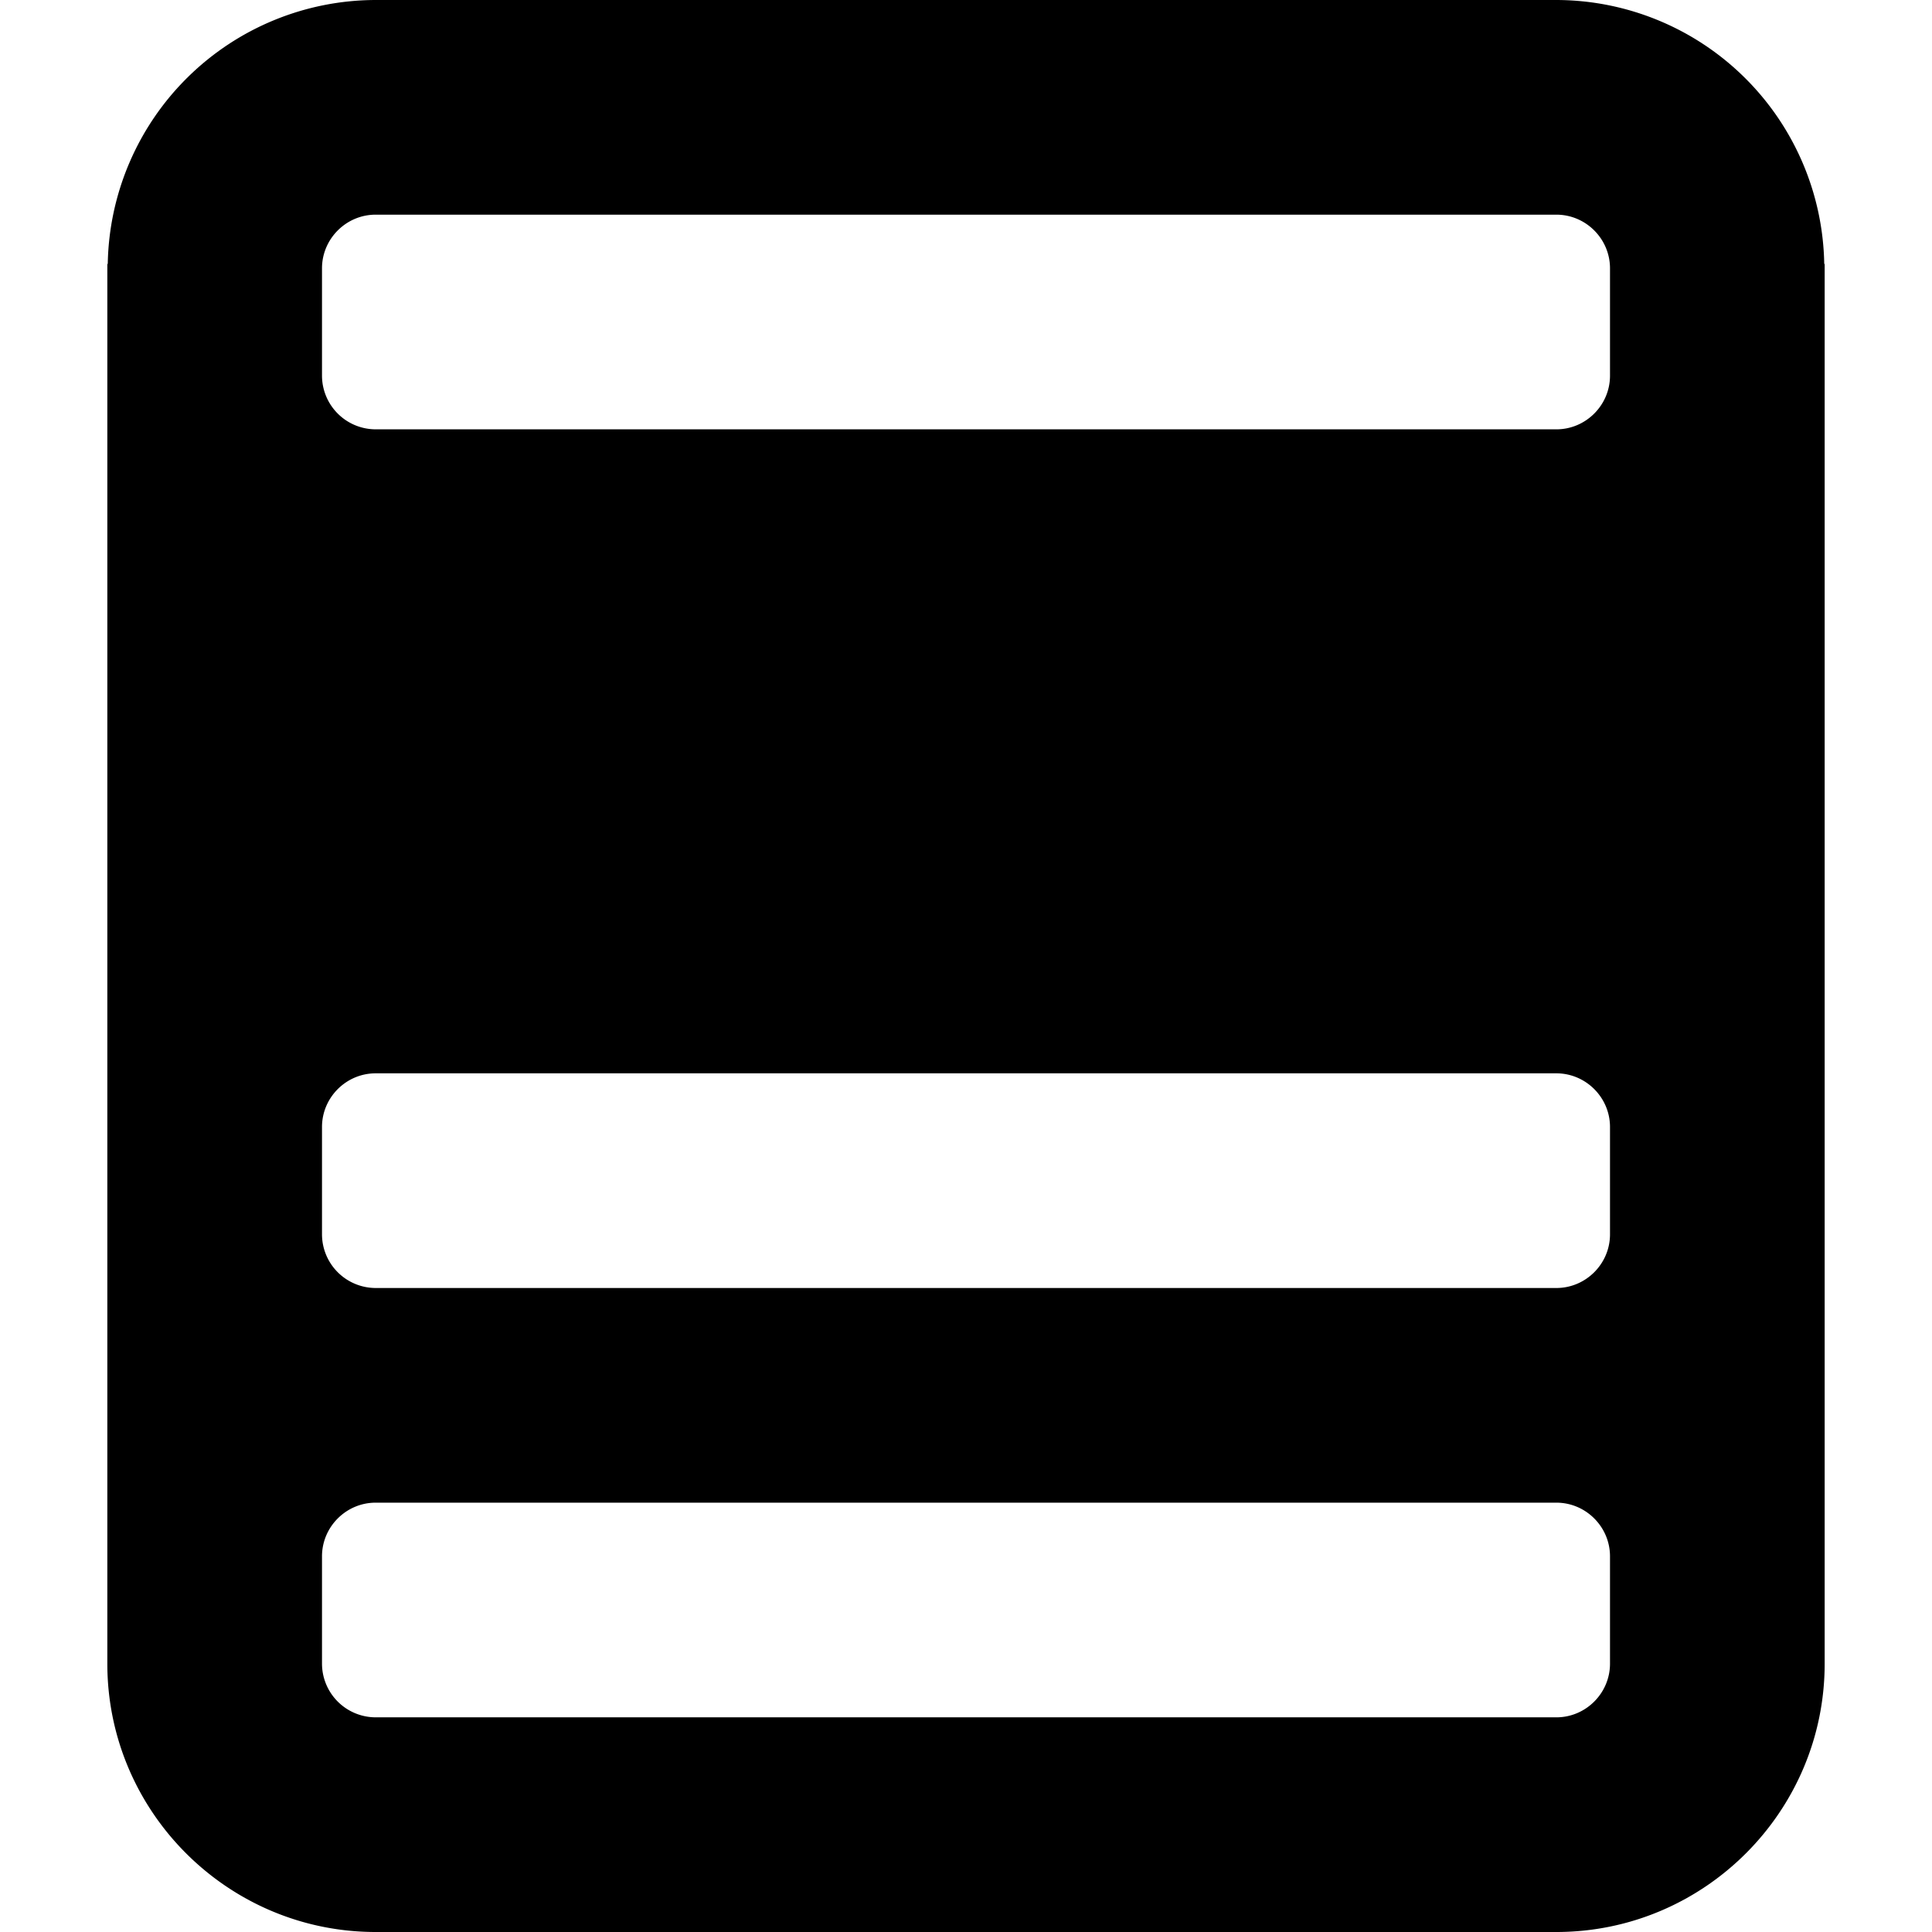 <svg xmlns="http://www.w3.org/2000/svg" viewBox="0 0 18 18"><path d="M16.996 2.459A2.501 2.501 0 0014.5 0h-11a2.501 2.501 0 00-2.496 2.459H1V15.5C1 16.878 2.122 18 3.5 18h11c1.378 0 2.5-1.122 2.5-2.5V2.459h-.004zM3 11.5v-1c0-.275.225-.5.5-.5h11c.275 0 .5.225.5.5v1c0 .275-.225.5-.5.5h-11a.501.501 0 01-.5-.5zm0-9c0-.275.225-.5.5-.5h11c.275 0 .5.225.5.5v1c0 .275-.225.5-.5.5h-11a.501.501 0 01-.5-.5v-1zm12 13c0 .275-.225.5-.5.5h-11a.501.501 0 01-.5-.5v-1c0-.275.225-.5.5-.5h11c.275 0 .5.225.5.5v1z" fill="currentColor" stroke="none"></path></svg>